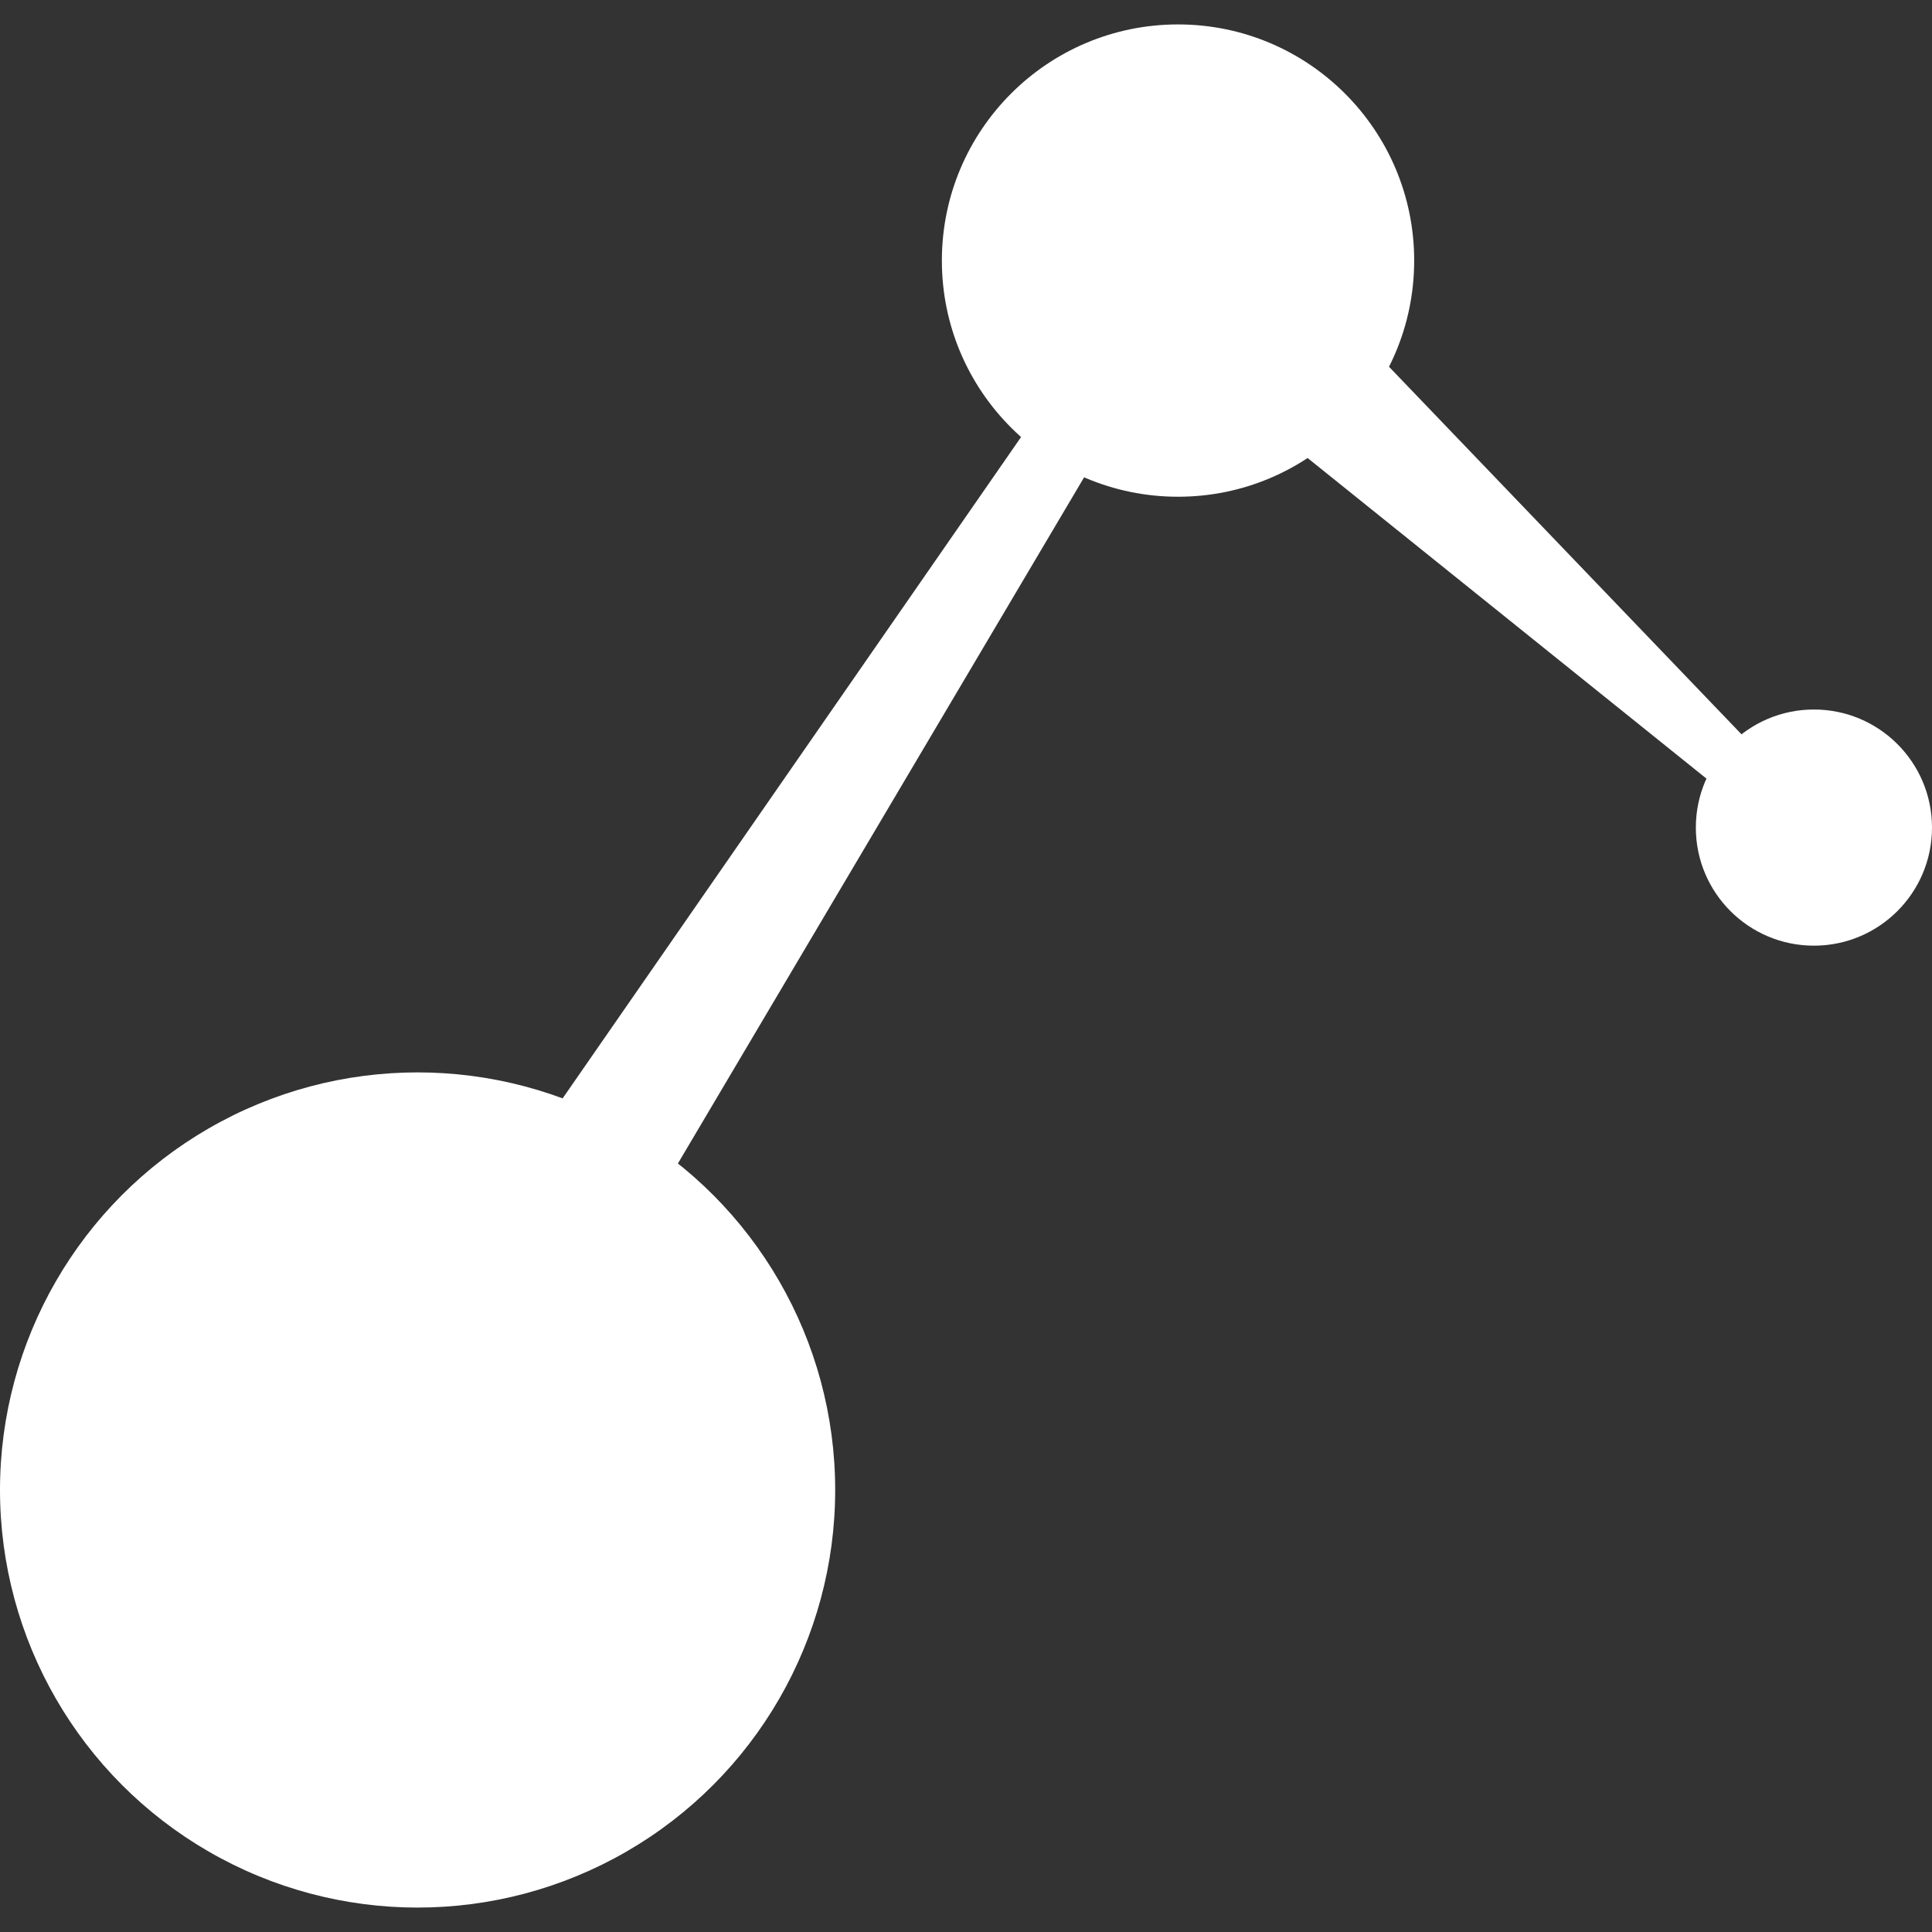 <?xml version="1.0" encoding="UTF-8" standalone="no"?>
<svg
   version="1.1"
   id="Layer_2"
   x="0px"
   y="0px"
   width="500"
   height="500"
   viewBox="0 0 500 500"
   enable-background="new 0 0 960 960"
   xml:space="preserve"
   sodipodi:docname="galmap.svg"
   inkscape:version="1.1-dev (25441a5, 2020-10-26)"
   xmlns:inkscape="http://www.inkscape.org/namespaces/inkscape"
   xmlns:sodipodi="http://sodipodi.sourceforge.net/DTD/sodipodi-0.dtd"
   xmlns="http://www.w3.org/2000/svg"
   xmlns:svg="http://www.w3.org/2000/svg"><rect x="0" y="0" width="500" height="500" fill="#333333" stroke="none"/><defs
   id="defs45" /><sodipodi:namedview
   pagecolor="#ffffff"
   bordercolor="#666666"
   borderopacity="1"
   objecttolerance="10"
   gridtolerance="10"
   guidetolerance="10"
   inkscape:pageopacity="0"
   inkscape:pageshadow="2"
   inkscape:window-width="1920"
   inkscape:window-height="1057"
   id="namedview43"
   showgrid="false"
   height="500px"
   inkscape:zoom="0.4546875"
   inkscape:cx="444.26117"
   inkscape:cy="718.0756"
   inkscape:window-x="1912"
   inkscape:window-y="-8"
   inkscape:window-maximized="1"
   inkscape:current-layer="Layer_2" />



















<g
   id="g882"
   transform="translate(-124.131,-122.418)"><circle
     fill="#ffffff"
     cx="232.204"
     cy="508.025"
     r="108.073"
     id="circle2"
     style="stroke-width:0.686" /><circle
     fill="#ffffff"
     cx="429.003"
     cy="189.856"
     r="61.117"
     id="circle4"
     style="stroke-width:0.686" /><circle
     fill="#ffffff"
     cx="593.572"
     cy="336.598"
     r="30.559"
     id="circle6"
     style="stroke-width:0.686" /><polygon
     fill="#ffffff"
     points="604.45,281.867 639.1,248.452 790.36,406.175 774.75,418.75 "
     id="polygon8"
     transform="matrix(0.686,0,0,0.686,39.013,40.462)" /><polygon
     fill="#ffffff"
     points="248.797,660.119 513.261,278.609 538.706,290.016 301.606,690.544 "
     id="polygon10"
     transform="matrix(0.686,0,0,0.686,39.013,40.462)" /><g
     id="g12"
     transform="matrix(0.686,0,0,0.686,39.013,40.462)">
</g><g
     id="g14"
     transform="matrix(0.686,0,0,0.686,39.013,40.462)">
</g><g
     id="g16"
     transform="matrix(0.686,0,0,0.686,39.013,40.462)">
</g><g
     id="g18"
     transform="matrix(0.686,0,0,0.686,39.013,40.462)">
</g><g
     id="g20"
     transform="matrix(0.686,0,0,0.686,39.013,40.462)">
</g><g
     id="g22"
     transform="matrix(0.686,0,0,0.686,39.013,40.462)">
</g><g
     id="g24"
     transform="matrix(0.686,0,0,0.686,39.013,40.462)">
</g><g
     id="g26"
     transform="matrix(0.686,0,0,0.686,39.013,40.462)">
</g><g
     id="g28"
     transform="matrix(0.686,0,0,0.686,39.013,40.462)">
</g><g
     id="g30"
     transform="matrix(0.686,0,0,0.686,39.013,40.462)">
</g><g
     id="g32"
     transform="matrix(0.686,0,0,0.686,39.013,40.462)">
</g><g
     id="g34"
     transform="matrix(0.686,0,0,0.686,39.013,40.462)">
</g><g
     id="g36"
     transform="matrix(0.686,0,0,0.686,39.013,40.462)">
</g><g
     id="g38"
     transform="matrix(0.686,0,0,0.686,39.013,40.462)">
</g><g
     id="g40"
     transform="matrix(0.686,0,0,0.686,39.013,40.462)">
</g></g>
</svg>
